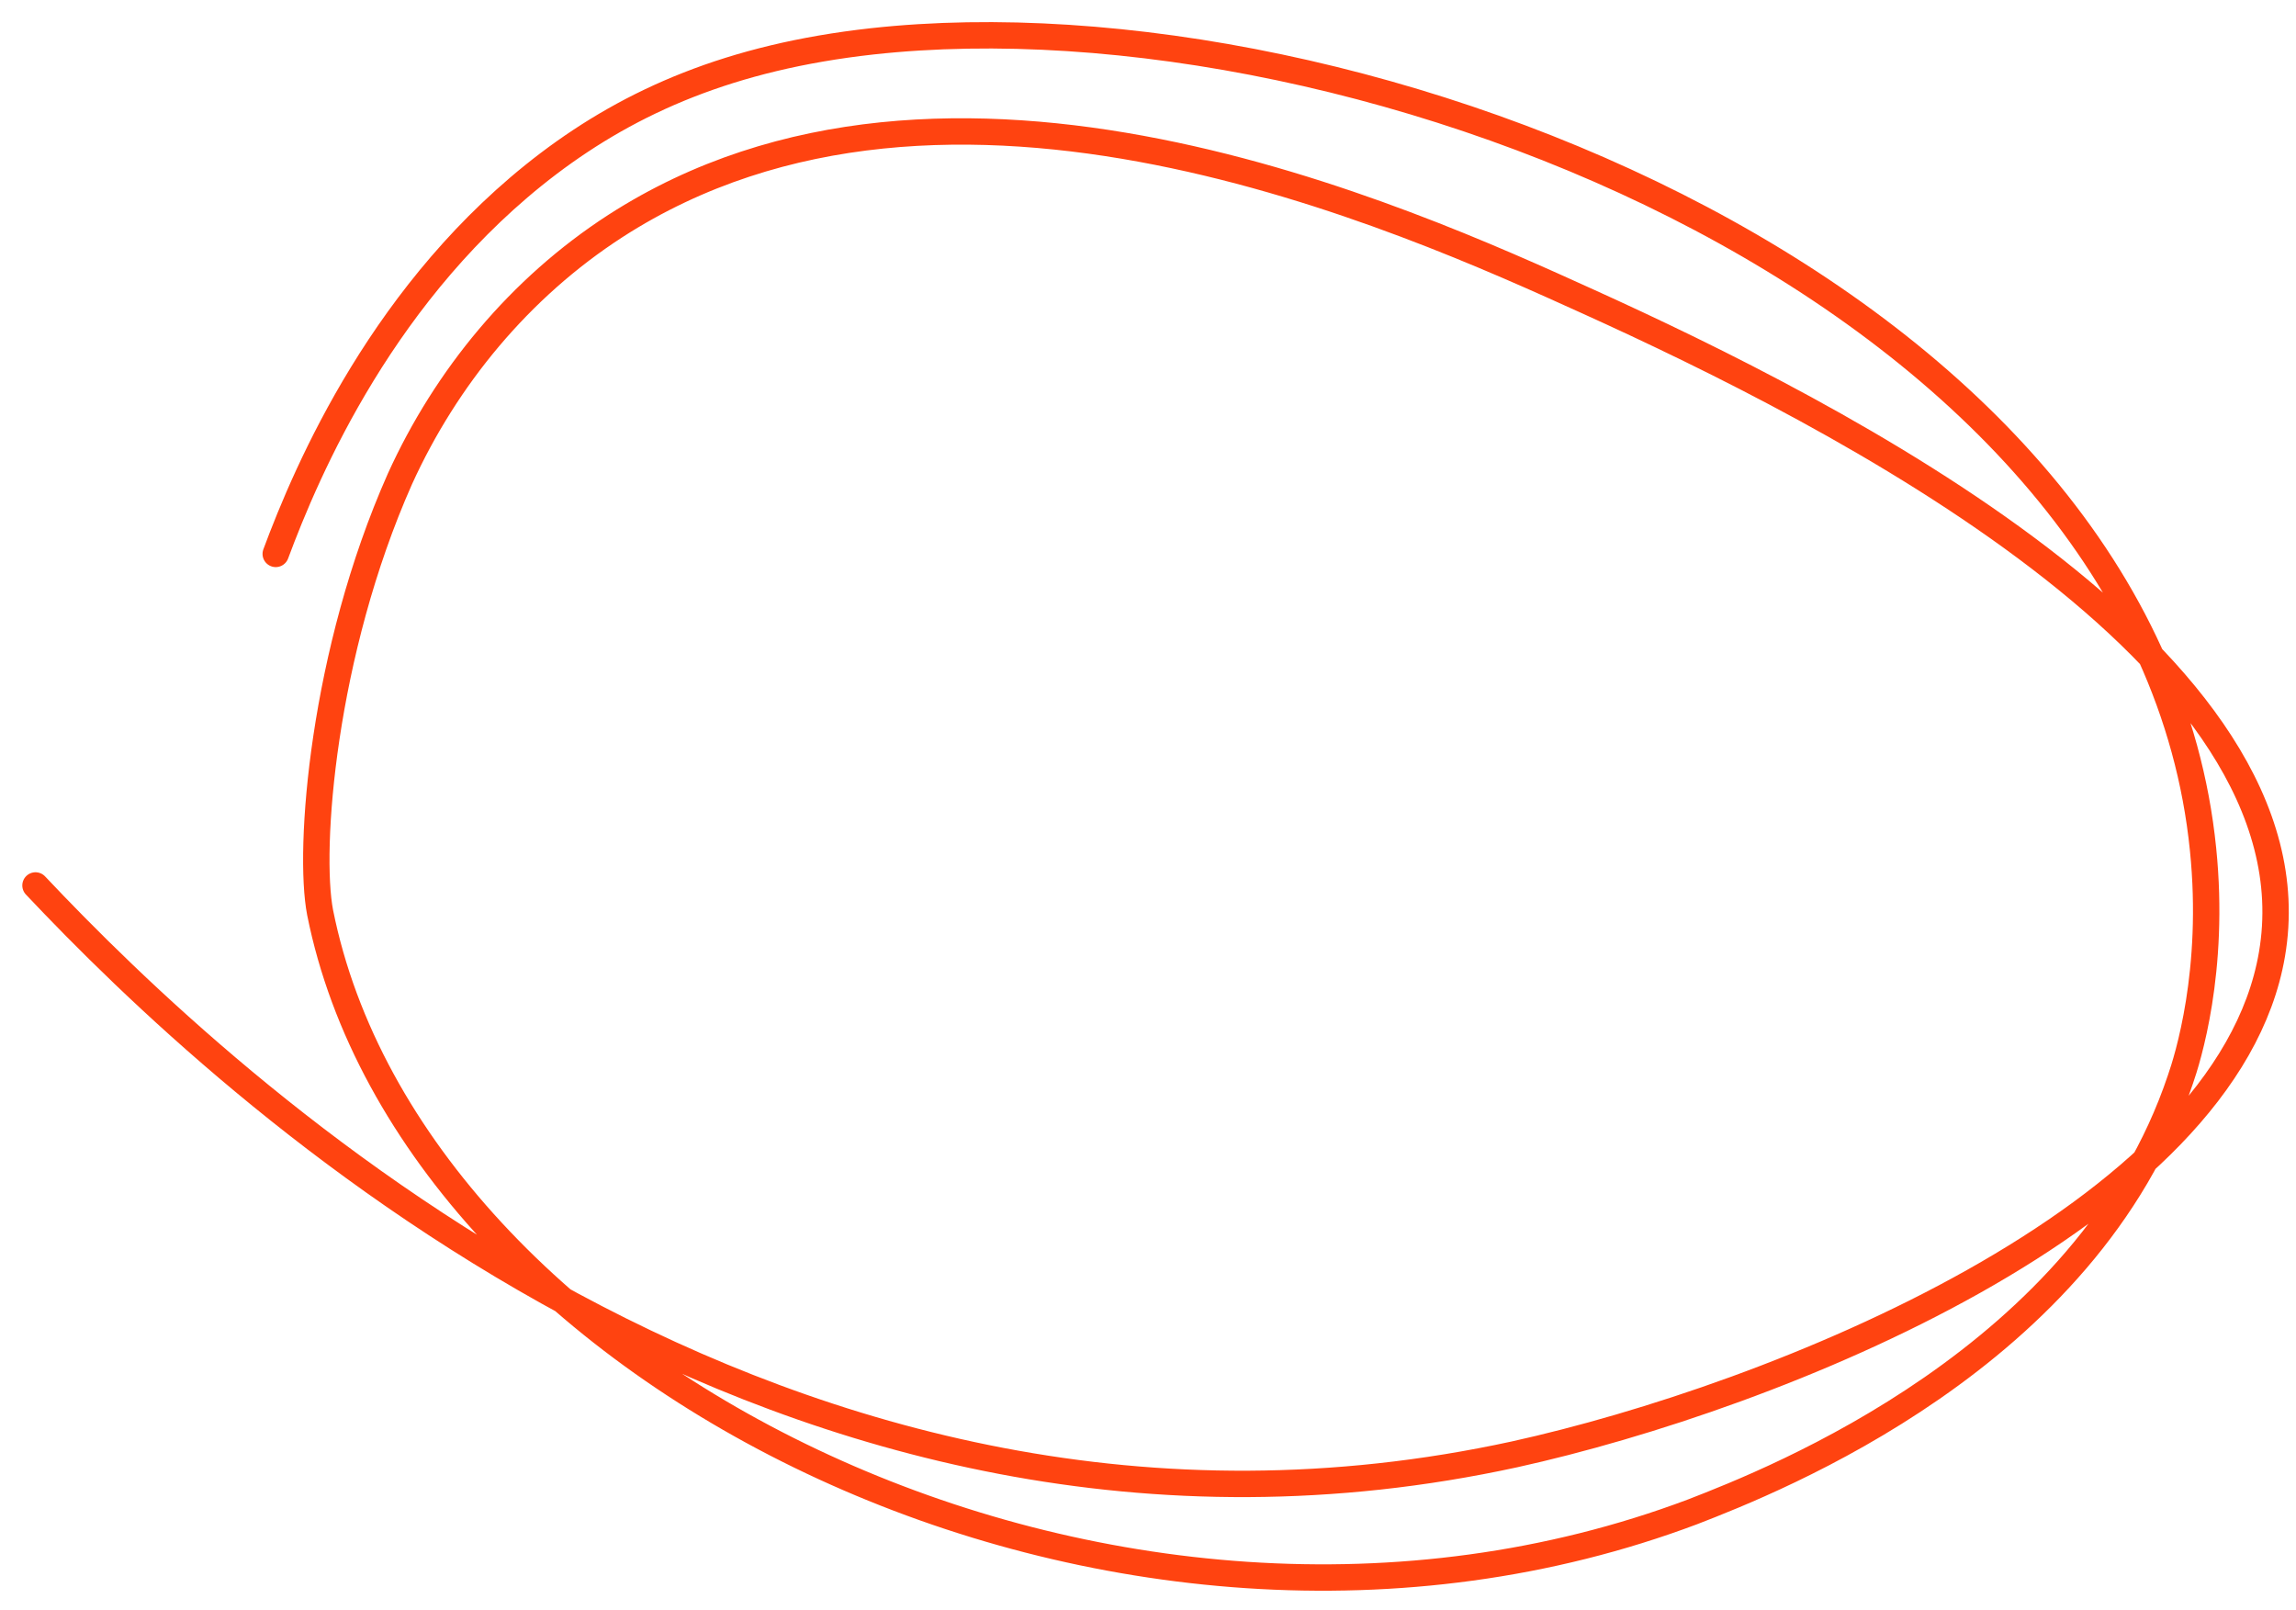 <svg width="87" height="61" viewBox="0 0 87 61" fill="none" xmlns="http://www.w3.org/2000/svg">
<path d="M10.448 20.988C11.629 17.81 14.565 10.911 20.792 6.193C23.926 3.824 27.688 2.162 33.044 1.567C51.653 -0.481 81.378 11.319 83.478 32.181C83.949 36.798 82.884 40.144 82.619 40.904C79.084 51.437 67.225 56.088 64.129 57.287C42.205 65.527 15.637 52.096 12.13 34.578C11.667 32.185 12.224 24.742 15.154 18.146C16.899 14.305 19.699 10.904 23.318 8.564C35.93 0.426 53.183 8.253 60.209 11.441C69.369 15.596 88.009 24.972 86.089 36.161C84.392 46.111 67.21 52.942 57.384 55.108C29.662 61.139 8.544 41.182 1.345 33.551" stroke="#FF4310" stroke-miterlimit="10" stroke-linecap="round"/>
</svg>
